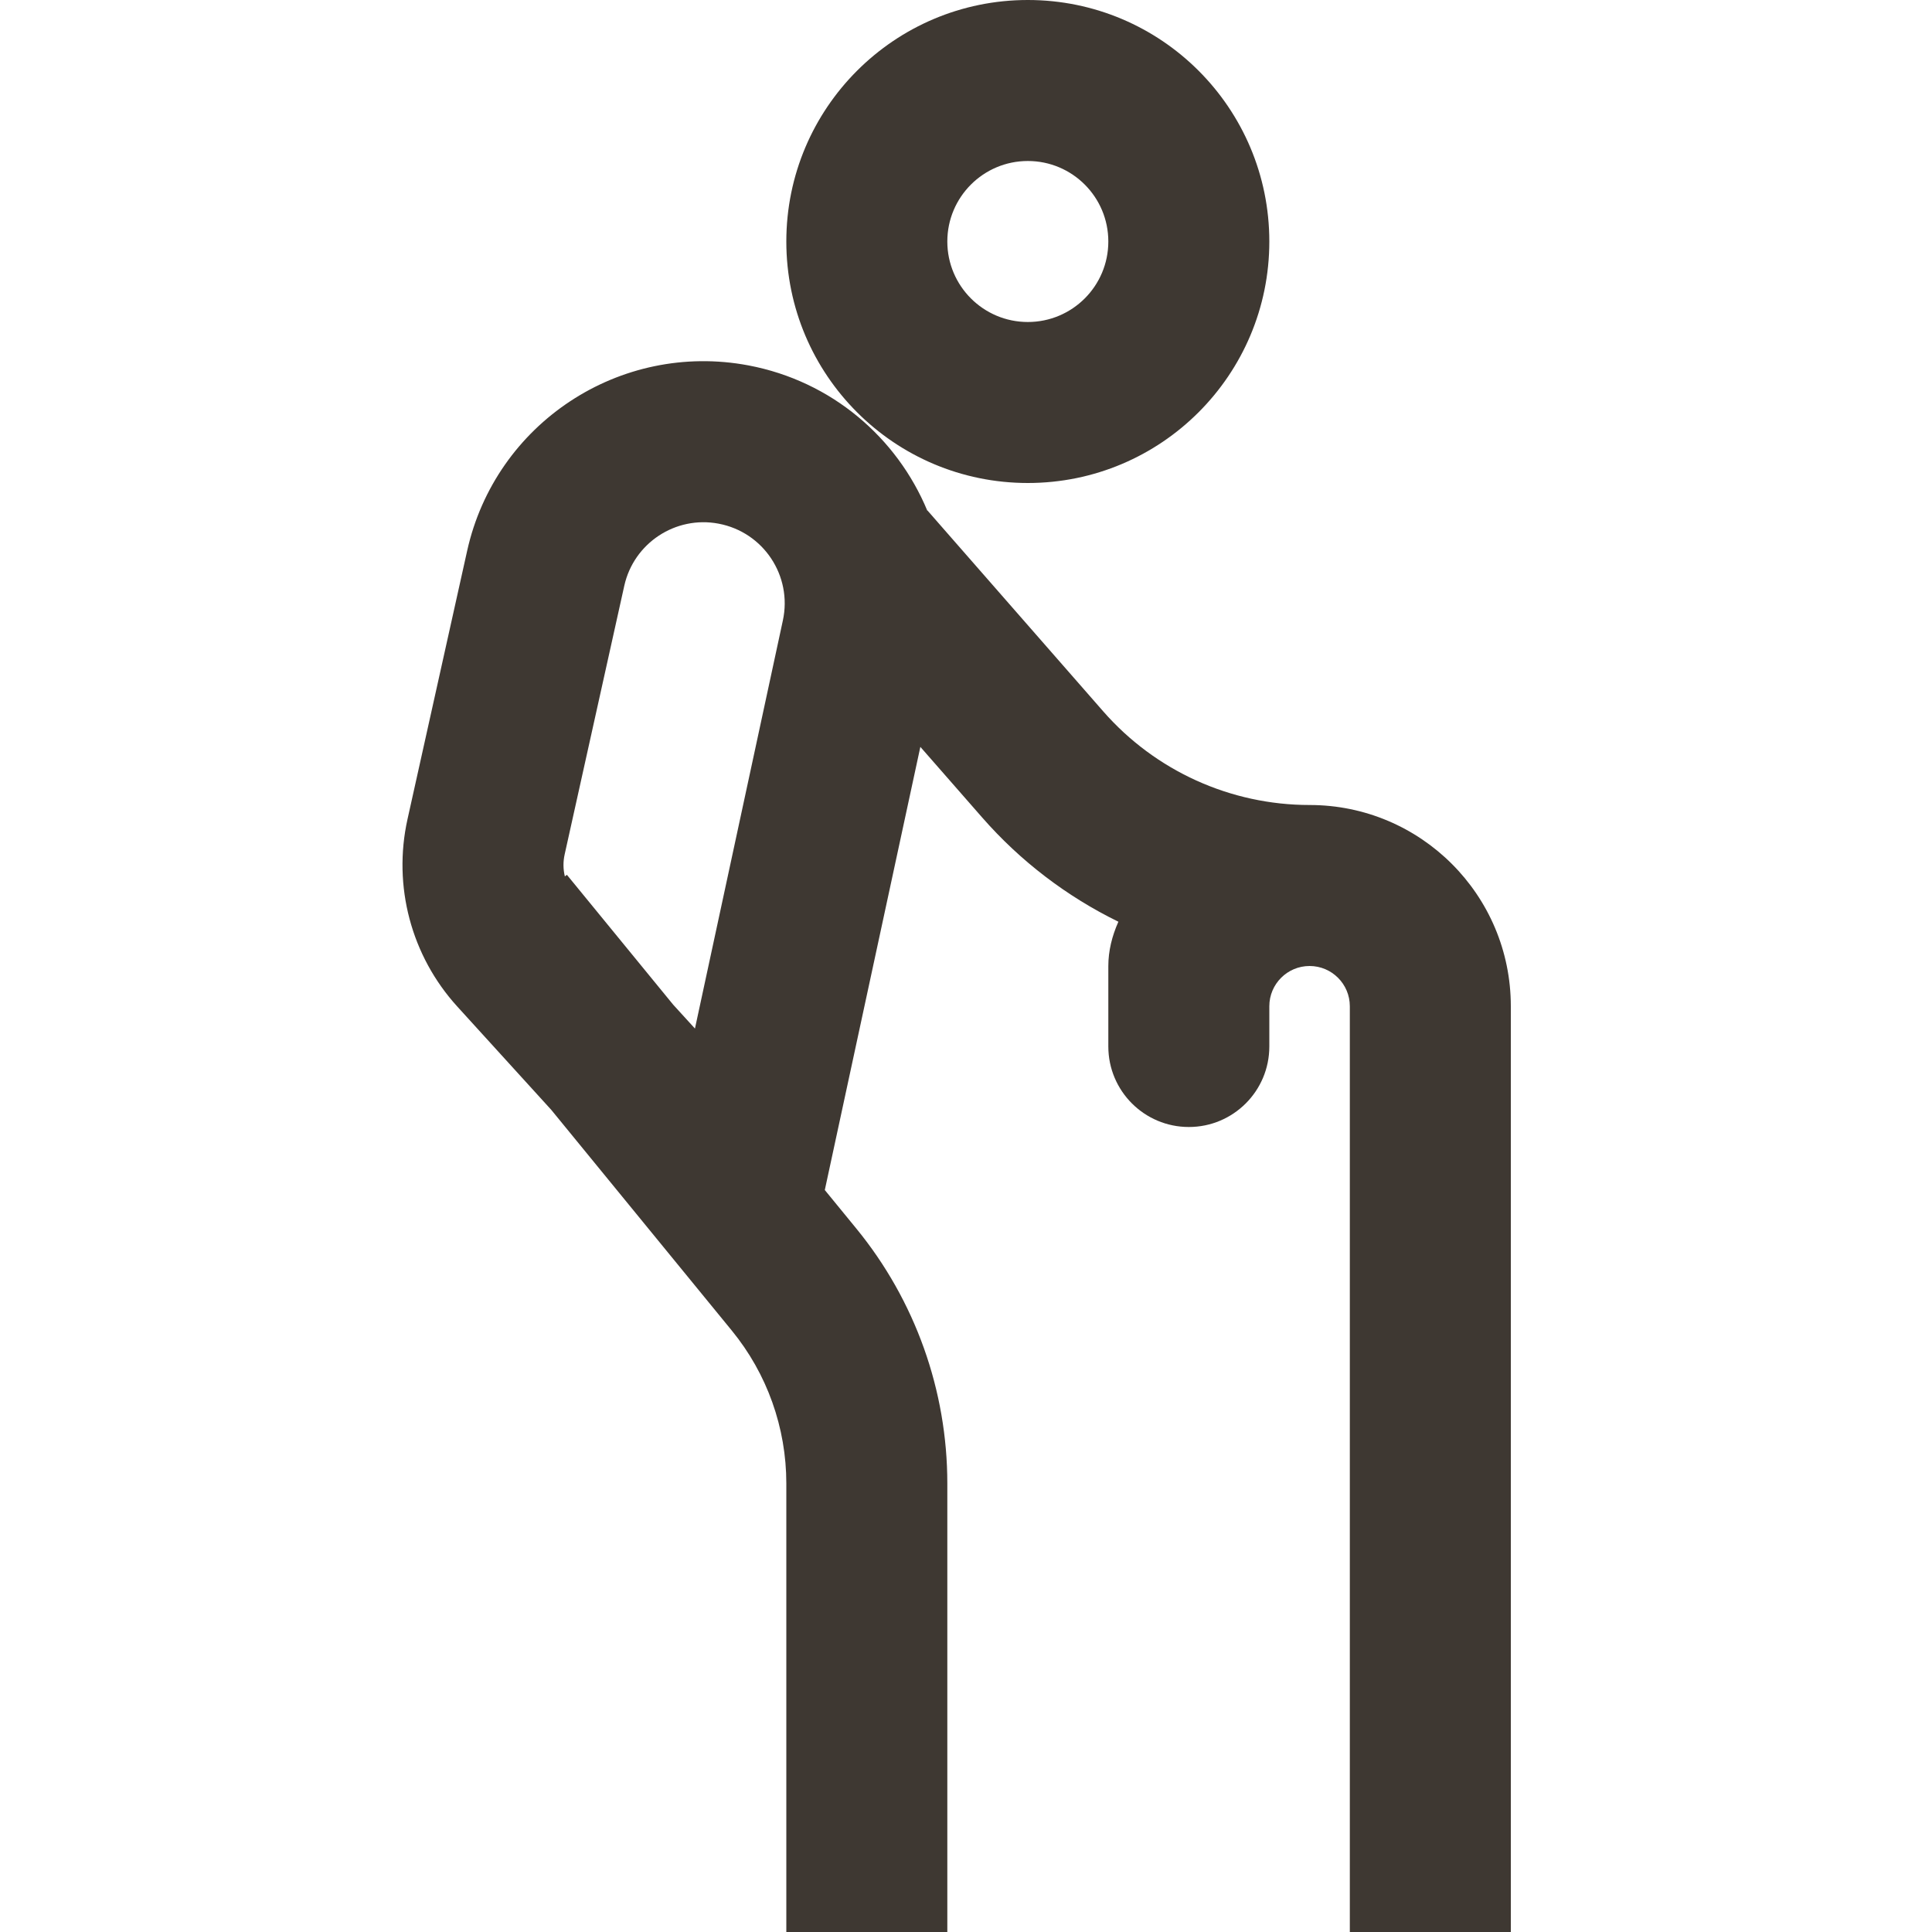 <svg width="24" height="24" viewBox="0 0 24 24" fill="none" xmlns="http://www.w3.org/2000/svg">
<path fill-rule="evenodd" clip-rule="evenodd" d="M12.768 4C13.321 4 13.768 3.552 13.768 3C13.768 2.448 13.321 2 12.768 2C12.216 2 11.768 2.448 11.768 3C11.768 3.552 12.216 4 12.768 4ZM12.768 6C14.425 6 15.768 4.657 15.768 3C15.768 1.343 14.425 0 12.768 0C11.111 0 9.768 1.343 9.768 3C9.768 4.657 11.111 6 12.768 6ZM8.633 12.777L9.725 7.708C9.845 7.153 9.484 6.61 8.926 6.505C8.392 6.404 7.873 6.746 7.755 7.277L7.015 10.611C6.994 10.703 6.995 10.798 7.017 10.887L7.042 10.867L8.363 12.481L8.633 12.777ZM5.68 12.503L6.848 13.787L9.09 16.528C9.529 17.064 9.768 17.735 9.768 18.428V24H11.768V18.428C11.768 17.274 11.369 16.155 10.638 15.262L10.246 14.783L11.433 9.278L12.199 10.153C12.677 10.7 13.255 11.138 13.893 11.45C13.813 11.629 13.768 11.815 13.768 12V13C13.768 13.552 14.216 14 14.768 14C15.321 14 15.768 13.552 15.768 13V12.5C15.768 12.224 15.992 12 16.268 12C16.544 12 16.768 12.224 16.768 12.5V24H18.768V12.5C18.768 11.119 17.649 10 16.268 10C15.286 10 14.351 9.576 13.704 8.836L11.521 6.341L11.519 6.343C11.143 5.439 10.334 4.735 9.297 4.539C7.701 4.239 6.155 5.258 5.803 6.843L5.062 10.177C4.878 11.007 5.108 11.874 5.68 12.503Z" fill="#3E3832"/>
</svg>
